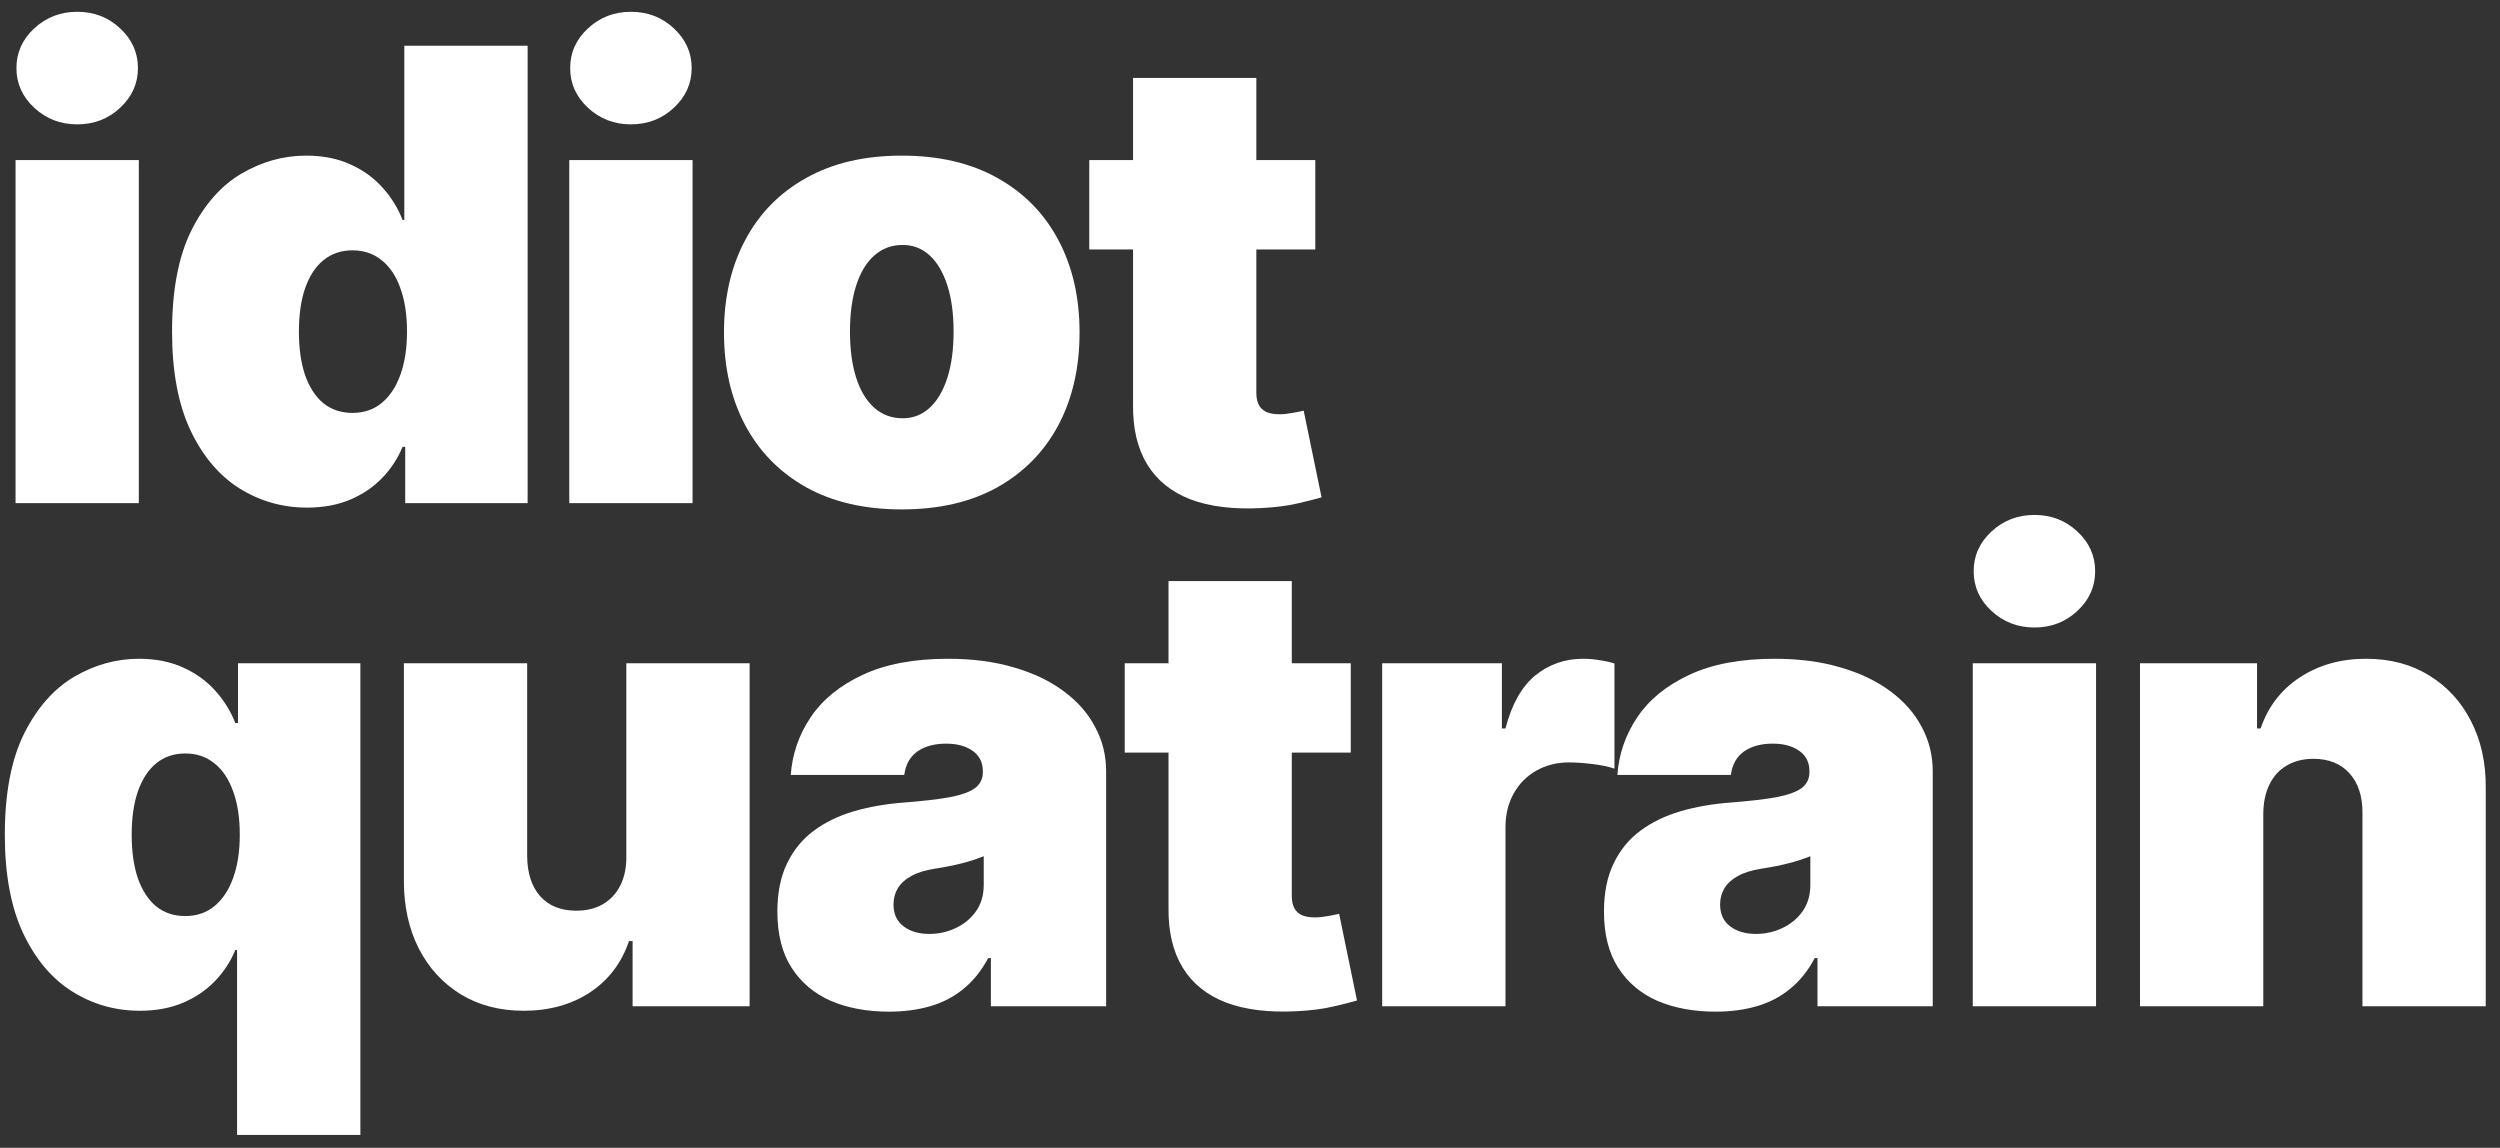 <svg width="159" height="73" viewBox="0 0 159 73" fill="none" xmlns="http://www.w3.org/2000/svg">
<rect x="0" y="0" width="159" height="73" fill="#333333" stroke="none"/>
<path d="M0.989 32V10.182H8.829V32H0.989ZM4.909 7.909C3.848 7.909 2.939 7.559 2.182 6.858C1.424 6.157 1.045 5.314 1.045 4.33C1.045 3.345 1.424 2.502 2.182 1.801C2.939 1.1 3.848 0.75 4.909 0.75C5.979 0.75 6.888 1.1 7.636 1.801C8.394 2.502 8.773 3.345 8.773 4.33C8.773 5.314 8.394 6.157 7.636 6.858C6.888 7.559 5.979 7.909 4.909 7.909Z" fill="white"/>
<path d="M19.522 32.284C17.969 32.284 16.539 31.877 15.232 31.062C13.935 30.248 12.893 29.012 12.107 27.355C11.331 25.698 10.943 23.61 10.943 21.091C10.943 18.458 11.35 16.318 12.164 14.671C12.988 13.023 14.049 11.815 15.346 11.048C16.653 10.281 18.026 9.898 19.465 9.898C20.545 9.898 21.492 10.087 22.306 10.466C23.121 10.835 23.802 11.332 24.352 11.957C24.901 12.573 25.318 13.25 25.602 13.989H25.715V2.909H33.556V32H25.772V28.421H25.602C25.299 29.159 24.863 29.822 24.295 30.409C23.736 30.987 23.054 31.446 22.25 31.787C21.454 32.118 20.545 32.284 19.522 32.284ZM22.42 26.261C23.14 26.261 23.755 26.053 24.267 25.636C24.787 25.21 25.185 24.614 25.46 23.847C25.744 23.07 25.886 22.151 25.886 21.091C25.886 20.011 25.744 19.088 25.46 18.321C25.185 17.544 24.787 16.953 24.267 16.546C23.755 16.129 23.14 15.921 22.42 15.921C21.7 15.921 21.085 16.129 20.573 16.546C20.072 16.953 19.683 17.544 19.409 18.321C19.143 19.088 19.011 20.011 19.011 21.091C19.011 22.171 19.143 23.099 19.409 23.875C19.683 24.642 20.072 25.234 20.573 25.651C21.085 26.058 21.7 26.261 22.42 26.261Z" fill="white"/>
<path d="M36.206 32V10.182H44.047V32H36.206ZM40.126 7.909C39.066 7.909 38.157 7.559 37.399 6.858C36.641 6.157 36.263 5.314 36.263 4.33C36.263 3.345 36.641 2.502 37.399 1.801C38.157 1.1 39.066 0.75 40.126 0.75C41.196 0.75 42.105 1.1 42.853 1.801C43.611 2.502 43.99 3.345 43.99 4.33C43.99 5.314 43.611 6.157 42.853 6.858C42.105 7.559 41.196 7.909 40.126 7.909Z" fill="white"/>
<path d="M57.353 32.398C54.986 32.398 52.959 31.929 51.273 30.991C49.588 30.044 48.295 28.728 47.396 27.043C46.496 25.348 46.046 23.383 46.046 21.148C46.046 18.913 46.496 16.953 47.396 15.267C48.295 13.572 49.588 12.256 51.273 11.318C52.959 10.371 54.986 9.898 57.353 9.898C59.721 9.898 61.747 10.371 63.433 11.318C65.118 12.256 66.411 13.572 67.311 15.267C68.21 16.953 68.66 18.913 68.66 21.148C68.66 23.383 68.21 25.348 67.311 27.043C66.411 28.728 65.118 30.044 63.433 30.991C61.747 31.929 59.721 32.398 57.353 32.398ZM57.41 26.602C58.073 26.602 58.646 26.38 59.129 25.935C59.612 25.49 59.986 24.855 60.251 24.031C60.516 23.207 60.648 22.227 60.648 21.091C60.648 19.945 60.516 18.965 60.251 18.151C59.986 17.327 59.612 16.692 59.129 16.247C58.646 15.802 58.073 15.579 57.41 15.579C56.709 15.579 56.108 15.802 55.606 16.247C55.104 16.692 54.721 17.327 54.455 18.151C54.19 18.965 54.058 19.945 54.058 21.091C54.058 22.227 54.19 23.207 54.455 24.031C54.721 24.855 55.104 25.49 55.606 25.935C56.108 26.38 56.709 26.602 57.41 26.602Z" fill="white"/>
<path d="M83.653 10.182V15.864H69.278V10.182H83.653ZM72.062 4.955H79.903V24.983C79.903 25.286 79.955 25.542 80.059 25.75C80.163 25.949 80.325 26.1 80.542 26.204C80.76 26.299 81.039 26.347 81.38 26.347C81.617 26.347 81.892 26.318 82.204 26.261C82.526 26.204 82.763 26.157 82.914 26.119L84.051 31.631C83.7 31.735 83.198 31.863 82.545 32.014C81.901 32.166 81.134 32.265 80.244 32.312C78.445 32.407 76.934 32.222 75.713 31.759C74.491 31.285 73.573 30.542 72.957 29.528C72.341 28.515 72.043 27.246 72.062 25.722V4.955Z" fill="white"/>
<path d="M15.079 72.182V60.42H14.966C14.663 61.159 14.227 61.822 13.659 62.409C13.1 62.987 12.418 63.446 11.614 63.787C10.818 64.118 9.909 64.284 8.886 64.284C7.333 64.284 5.903 63.877 4.597 63.062C3.299 62.248 2.258 61.012 1.472 59.355C0.695 57.698 0.307 55.61 0.307 53.091C0.307 50.458 0.714 48.318 1.528 46.67C2.352 45.023 3.413 43.815 4.71 43.048C6.017 42.281 7.39 41.898 8.829 41.898C9.909 41.898 10.856 42.087 11.67 42.466C12.485 42.835 13.167 43.332 13.716 43.957C14.265 44.573 14.682 45.25 14.966 45.989H15.136V42.182H22.92V72.182H15.079ZM11.784 58.261C12.504 58.261 13.119 58.053 13.631 57.636C14.152 57.21 14.549 56.614 14.824 55.847C15.108 55.07 15.25 54.151 15.25 53.091C15.25 52.011 15.108 51.088 14.824 50.321C14.549 49.544 14.152 48.953 13.631 48.545C13.119 48.129 12.504 47.92 11.784 47.92C11.064 47.92 10.449 48.129 9.937 48.545C9.436 48.953 9.047 49.544 8.773 50.321C8.508 51.088 8.375 52.011 8.375 53.091C8.375 54.17 8.508 55.099 8.773 55.875C9.047 56.642 9.436 57.234 9.937 57.651C10.449 58.058 11.064 58.261 11.784 58.261Z" fill="white"/>
<path d="M39.835 54.455V42.182H47.676V64H40.233V59.852H40.005C39.532 61.244 38.703 62.333 37.519 63.119C36.336 63.896 34.929 64.284 33.301 64.284C31.776 64.284 30.441 63.934 29.295 63.233C28.159 62.532 27.273 61.566 26.639 60.335C26.014 59.104 25.697 57.693 25.687 56.102V42.182H33.528V54.455C33.537 55.534 33.812 56.382 34.352 56.997C34.901 57.613 35.668 57.92 36.653 57.92C37.306 57.92 37.87 57.783 38.343 57.508C38.826 57.224 39.196 56.827 39.451 56.315C39.716 55.794 39.844 55.174 39.835 54.455Z" fill="white"/>
<path d="M56.543 64.341C55.151 64.341 53.92 64.114 52.85 63.659C51.789 63.195 50.956 62.494 50.35 61.557C49.744 60.619 49.441 59.426 49.441 57.977C49.441 56.784 49.645 55.766 50.052 54.923C50.459 54.071 51.027 53.375 51.756 52.835C52.485 52.295 53.333 51.883 54.299 51.599C55.274 51.315 56.325 51.131 57.452 51.045C58.674 50.951 59.654 50.837 60.393 50.705C61.141 50.562 61.68 50.368 62.012 50.122C62.343 49.867 62.509 49.53 62.509 49.114V49.057C62.509 48.489 62.291 48.053 61.856 47.75C61.42 47.447 60.861 47.295 60.179 47.295C59.431 47.295 58.821 47.461 58.347 47.793C57.883 48.115 57.604 48.612 57.509 49.284H50.293C50.388 47.958 50.809 46.737 51.557 45.619C52.315 44.492 53.418 43.593 54.867 42.92C56.316 42.239 58.125 41.898 60.293 41.898C61.856 41.898 63.257 42.082 64.498 42.452C65.738 42.812 66.794 43.318 67.665 43.972C68.537 44.615 69.199 45.373 69.654 46.244C70.118 47.106 70.35 48.044 70.35 49.057V64H63.02V60.932H62.85C62.414 61.746 61.884 62.404 61.259 62.906C60.644 63.408 59.938 63.773 59.143 64C58.357 64.227 57.49 64.341 56.543 64.341ZM59.1 59.398C59.697 59.398 60.255 59.275 60.776 59.028C61.306 58.782 61.737 58.427 62.069 57.963C62.4 57.499 62.566 56.936 62.566 56.273V54.455C62.358 54.54 62.135 54.62 61.898 54.696C61.671 54.772 61.425 54.843 61.16 54.909C60.904 54.975 60.629 55.037 60.336 55.094C60.052 55.151 59.753 55.203 59.441 55.25C58.835 55.345 58.338 55.501 57.949 55.719C57.571 55.927 57.286 56.188 57.097 56.5C56.917 56.803 56.827 57.144 56.827 57.523C56.827 58.129 57.04 58.593 57.466 58.915C57.893 59.237 58.437 59.398 59.1 59.398Z" fill="white"/>
<path d="M85.908 42.182V47.864H71.533V42.182H85.908ZM74.317 36.955H82.158V56.983C82.158 57.286 82.21 57.542 82.314 57.75C82.418 57.949 82.579 58.1 82.797 58.205C83.015 58.299 83.294 58.347 83.635 58.347C83.872 58.347 84.146 58.318 84.459 58.261C84.781 58.205 85.018 58.157 85.169 58.119L86.305 63.631C85.955 63.735 85.453 63.863 84.8 64.014C84.156 64.166 83.389 64.265 82.499 64.312C80.699 64.407 79.189 64.222 77.967 63.758C76.746 63.285 75.827 62.542 75.212 61.528C74.596 60.515 74.298 59.246 74.317 57.722V36.955Z" fill="white"/>
<path d="M87.907 64V42.182H95.521V46.33H95.748C96.146 44.795 96.776 43.673 97.637 42.963C98.509 42.253 99.527 41.898 100.691 41.898C101.032 41.898 101.369 41.926 101.7 41.983C102.041 42.03 102.368 42.101 102.68 42.196V48.886C102.292 48.754 101.814 48.654 101.245 48.588C100.677 48.522 100.19 48.489 99.782 48.489C99.015 48.489 98.324 48.664 97.709 49.014C97.102 49.355 96.624 49.838 96.274 50.463C95.923 51.079 95.748 51.803 95.748 52.636V64H87.907Z" fill="white"/>
<path d="M109.115 64.341C107.723 64.341 106.492 64.114 105.422 63.659C104.361 63.195 103.528 62.494 102.922 61.557C102.316 60.619 102.013 59.426 102.013 57.977C102.013 56.784 102.216 55.766 102.624 54.923C103.031 54.071 103.599 53.375 104.328 52.835C105.057 52.295 105.905 51.883 106.871 51.599C107.846 51.315 108.897 51.131 110.024 51.045C111.246 50.951 112.226 50.837 112.964 50.705C113.713 50.562 114.252 50.368 114.584 50.122C114.915 49.867 115.081 49.53 115.081 49.114V49.057C115.081 48.489 114.863 48.053 114.428 47.75C113.992 47.447 113.433 47.295 112.751 47.295C112.003 47.295 111.392 47.461 110.919 47.793C110.455 48.115 110.176 48.612 110.081 49.284H102.865C102.96 47.958 103.381 46.737 104.129 45.619C104.887 44.492 105.99 43.593 107.439 42.92C108.888 42.239 110.696 41.898 112.865 41.898C114.428 41.898 115.829 42.082 117.07 42.452C118.31 42.812 119.366 43.318 120.237 43.972C121.108 44.615 121.771 45.373 122.226 46.244C122.69 47.106 122.922 48.044 122.922 49.057V64H115.592V60.932H115.422C114.986 61.746 114.456 62.404 113.831 62.906C113.215 63.408 112.51 63.773 111.714 64C110.928 64.227 110.062 64.341 109.115 64.341ZM111.672 59.398C112.268 59.398 112.827 59.275 113.348 59.028C113.878 58.782 114.309 58.427 114.641 57.963C114.972 57.499 115.138 56.936 115.138 56.273V54.455C114.929 54.54 114.707 54.62 114.47 54.696C114.243 54.772 113.997 54.843 113.731 54.909C113.476 54.975 113.201 55.037 112.908 55.094C112.624 55.151 112.325 55.203 112.013 55.25C111.407 55.345 110.91 55.501 110.521 55.719C110.142 55.927 109.858 56.188 109.669 56.5C109.489 56.803 109.399 57.144 109.399 57.523C109.399 58.129 109.612 58.593 110.038 58.915C110.464 59.237 111.009 59.398 111.672 59.398Z" fill="white"/>
<path d="M125.468 64V42.182H133.309V64H125.468ZM129.389 39.909C128.328 39.909 127.419 39.559 126.661 38.858C125.904 38.157 125.525 37.314 125.525 36.33C125.525 35.345 125.904 34.502 126.661 33.801C127.419 33.1 128.328 32.75 129.389 32.75C130.459 32.75 131.368 33.1 132.116 33.801C132.874 34.502 133.252 35.345 133.252 36.33C133.252 37.314 132.874 38.157 132.116 38.858C131.368 39.559 130.459 39.909 129.389 39.909Z" fill="white"/>
<path d="M143.945 51.727V64H136.104V42.182H143.547V46.33H143.775C144.248 44.947 145.081 43.863 146.275 43.077C147.477 42.291 148.879 41.898 150.479 41.898C152.023 41.898 153.363 42.253 154.499 42.963C155.645 43.664 156.53 44.63 157.155 45.861C157.79 47.092 158.102 48.498 158.093 50.08V64H150.252V51.727C150.261 50.648 149.987 49.8 149.428 49.185C148.879 48.569 148.112 48.261 147.127 48.261C146.483 48.261 145.92 48.403 145.437 48.688C144.963 48.962 144.599 49.36 144.343 49.881C144.087 50.392 143.955 51.008 143.945 51.727Z" fill="white"/>
</svg>
